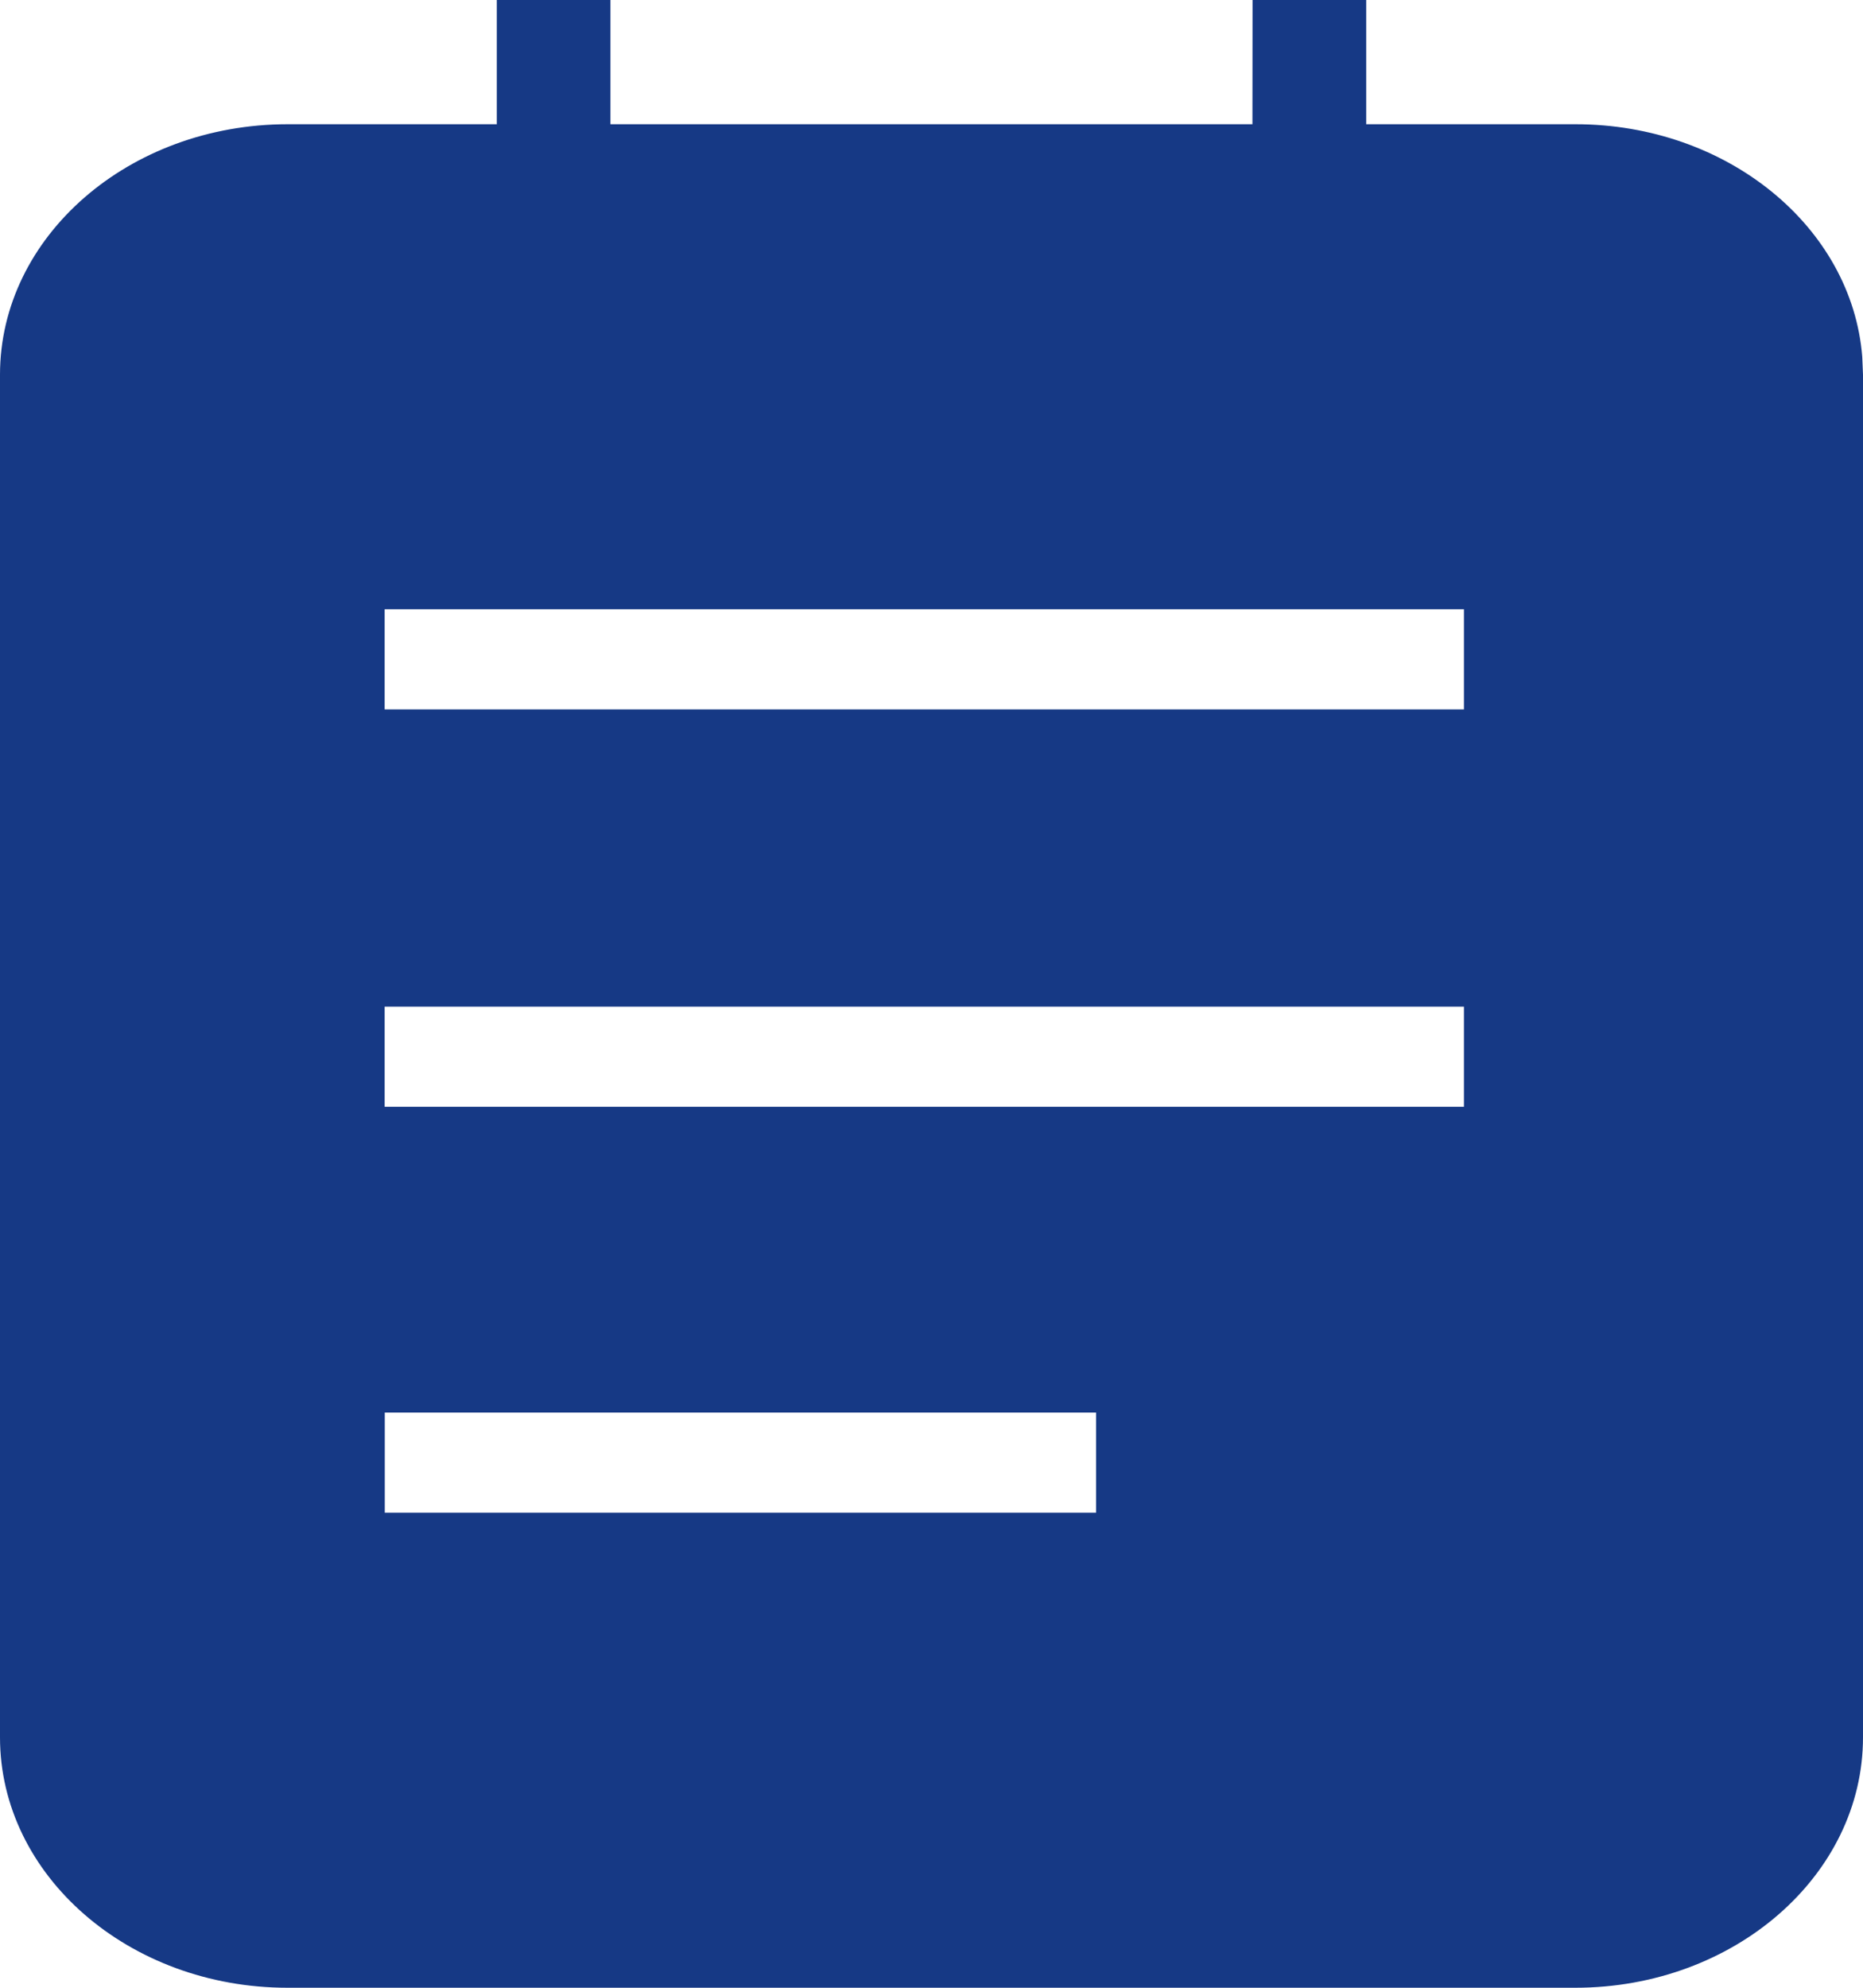 ﻿<?xml version="1.0" encoding="utf-8"?>
<svg version="1.1" xmlns:xlink="http://www.w3.org/1999/xlink" width="15px" height="16px" xmlns="http://www.w3.org/2000/svg">
  <g transform="matrix(1 0 0 1 -24 -256 )">
    <path d="M 4 0  L 4.915 0  L 4.915 1  L 10.084 1  L 10.085 0  L 11 0  L 11 1  L 12.685 1  C 13.907 1  14.911 1.827  14.994 2.872  L 15 3.016  L 15 13.984  C 15 15.096  13.962 16  12.684 16  L 2.315 16  C 1.038 16  0 15.096  0 13.984  L 0 3.016  C 0 1.904  1.038 1  2.316 1  L 4 1  L 4 0  Z M 8.825 12.176  L 8.825 11.37  L 3.098 11.37  L 3.098 12.176  L 8.825 12.176  Z M 11.787 8.909  L 11.787 8.103  L 3.097 8.103  L 3.097 8.909  L 11.787 8.909  Z M 11.787 5.71  L 11.787 4.904  L 3.097 4.904  L 3.097 5.71  L 11.787 5.71  Z " fill-rule="nonzero" fill="#163985" stroke="none" transform="matrix(1 0 0 1 24 256 )" />
  </g>
</svg>
